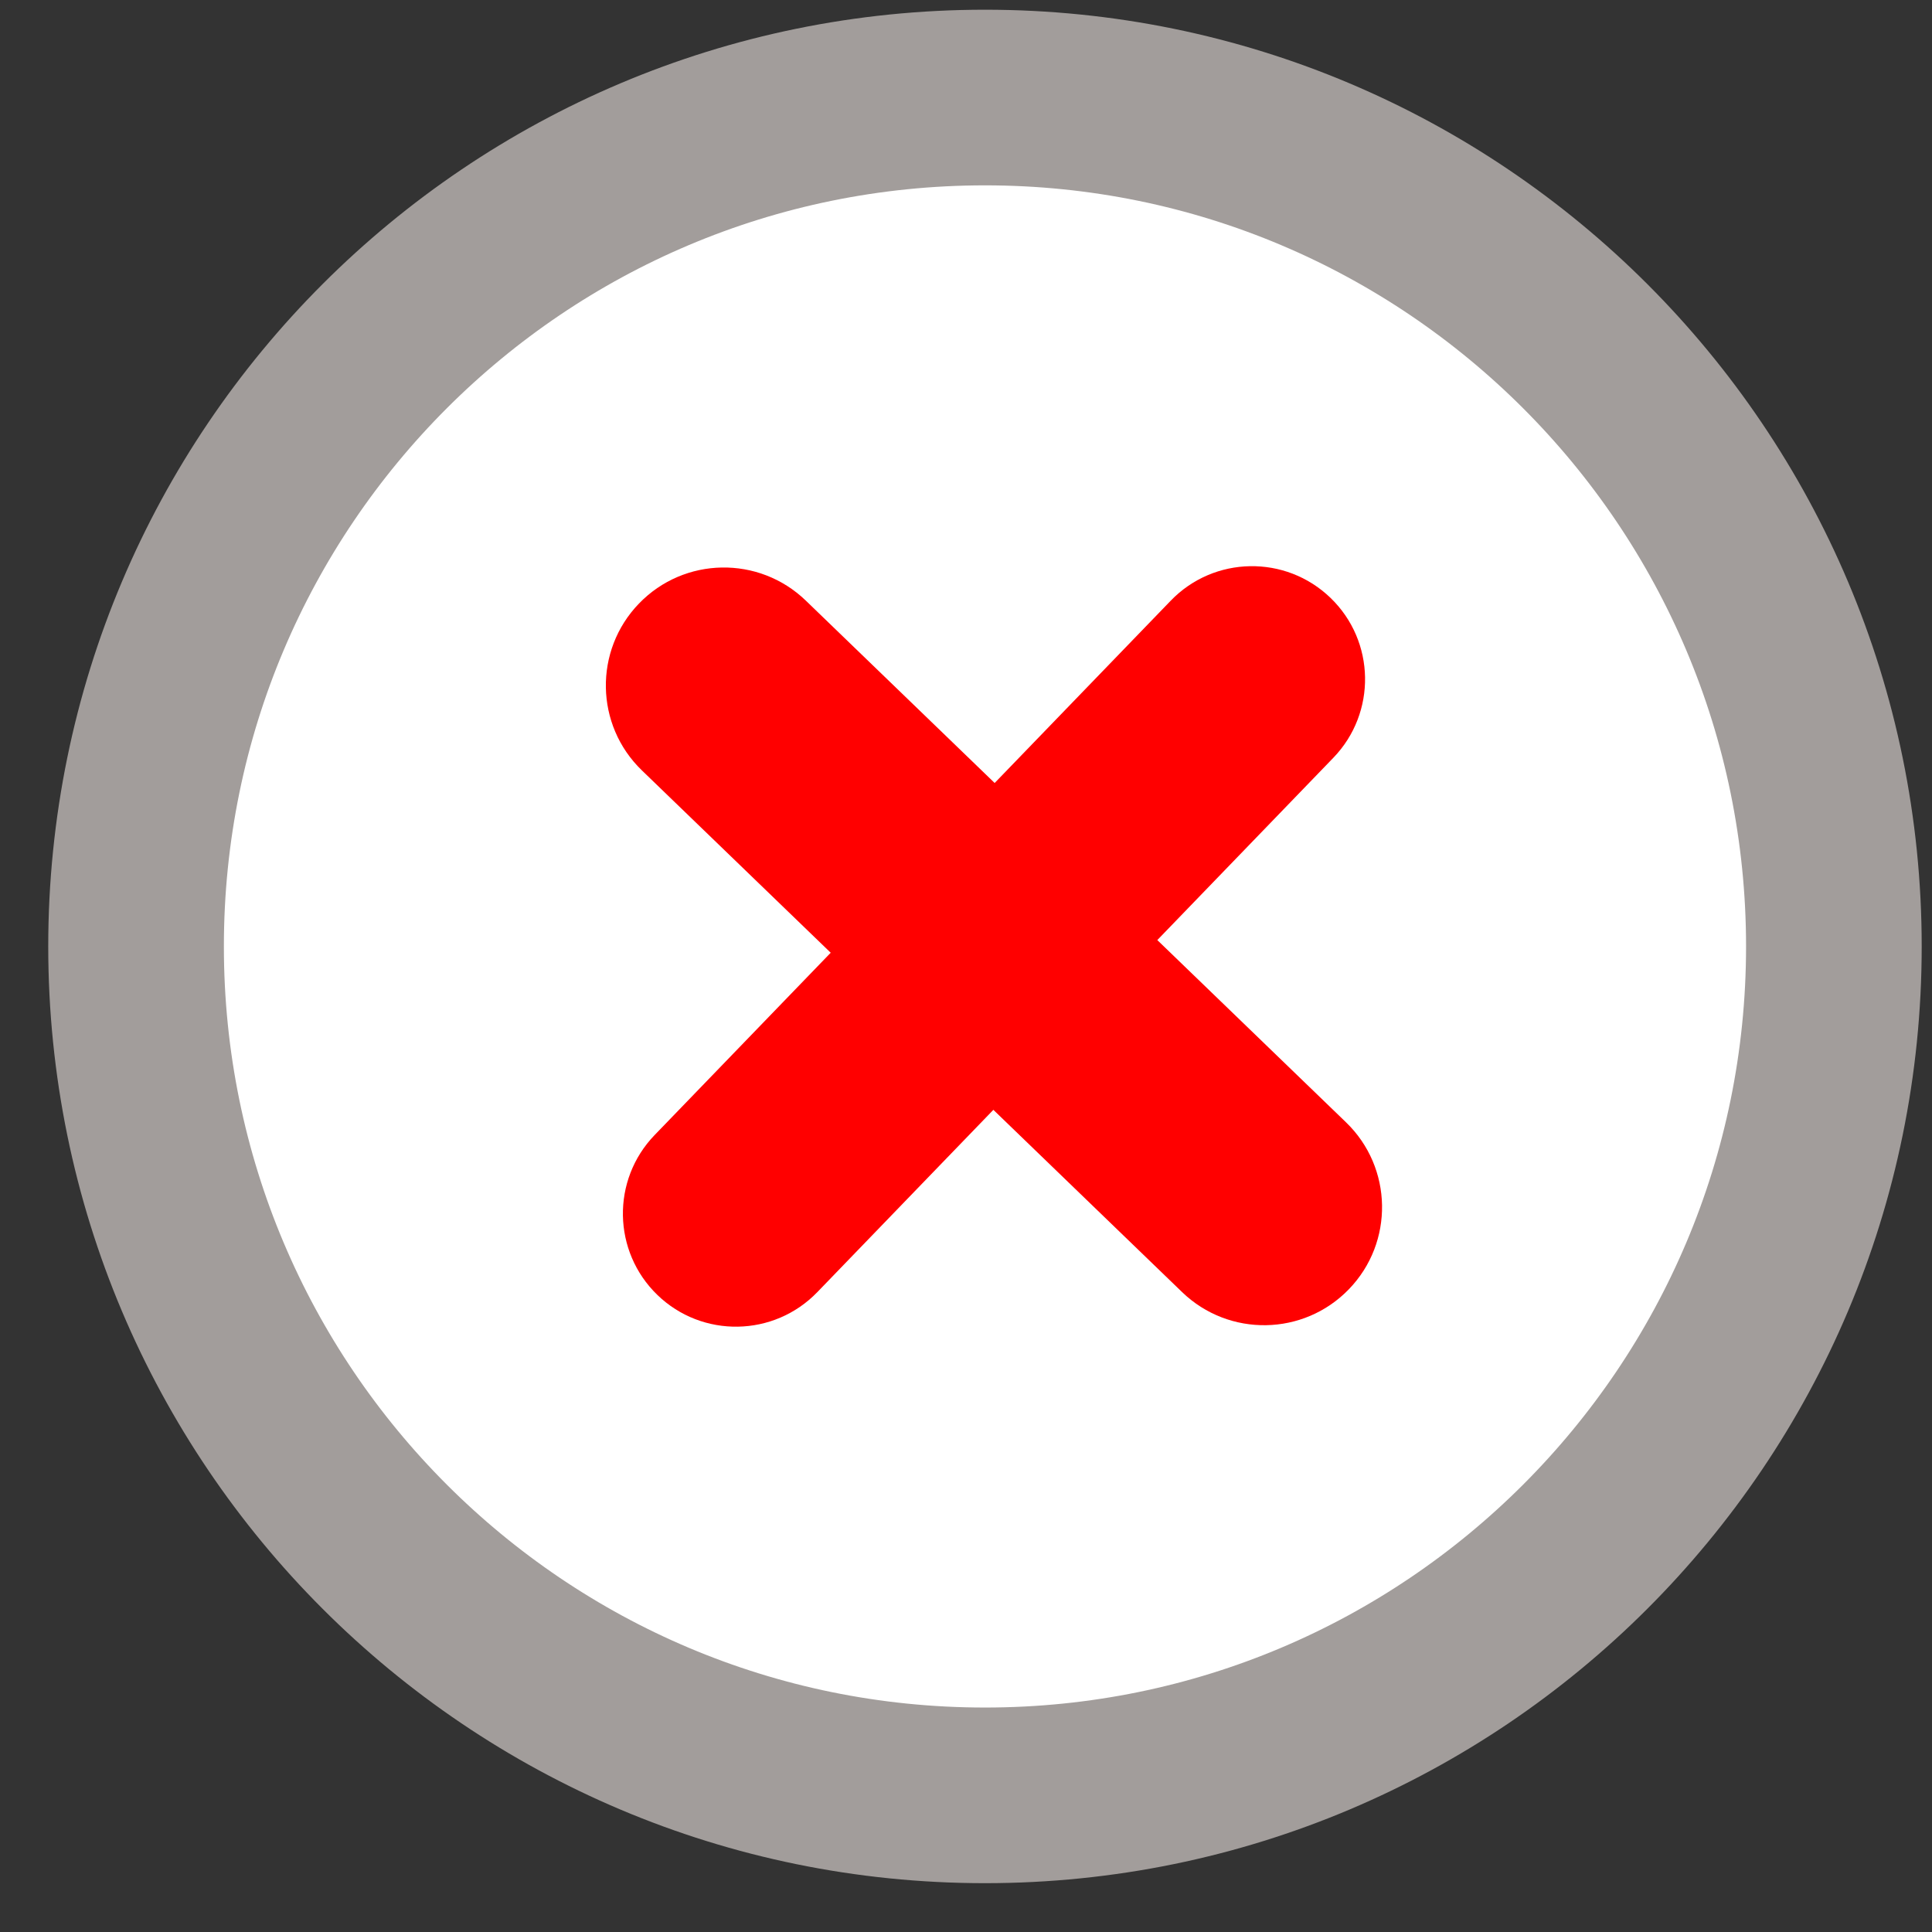 <svg width="33" height="33" viewBox="0 0 33 33" fill="none" xmlns="http://www.w3.org/2000/svg">
<rect x="0" y="0" width="33" height="33" fill="#333333" stroke="none"/>
<g id="ex">
<path id="Ellipse 5" d="M31.324 16.166C31.324 24.174 24.832 30.666 16.824 30.666C8.816 30.666 2.324 24.174 2.324 16.166C2.324 8.158 8.816 1.666 16.824 1.666C24.832 1.666 31.324 8.158 31.324 16.166Z" fill="white" stroke="#A29D9B" stroke-width="3"/>
<g id="Group 276">
<path id="Rectangle 119" fill-rule="evenodd" clip-rule="evenodd" d="M19.997 10.26C20.737 9.493 21.96 9.472 22.727 10.213C23.494 10.953 23.515 12.176 22.775 12.943L13.96 22.071C13.219 22.838 11.996 22.86 11.229 22.119C10.462 21.378 10.441 20.155 11.181 19.388L19.997 10.26Z" fill="#FF0000"/>
<path id="Rectangle 120" fill-rule="evenodd" clip-rule="evenodd" d="M22.991 19.17C23.792 19.943 23.814 21.22 23.041 22.02C22.268 22.821 20.992 22.843 20.191 22.07L10.964 13.159C10.163 12.386 10.141 11.11 10.914 10.309C11.687 9.508 12.963 9.486 13.764 10.259L22.991 19.17Z" fill="#FF0000"/>
</g>
</g>
</svg>
